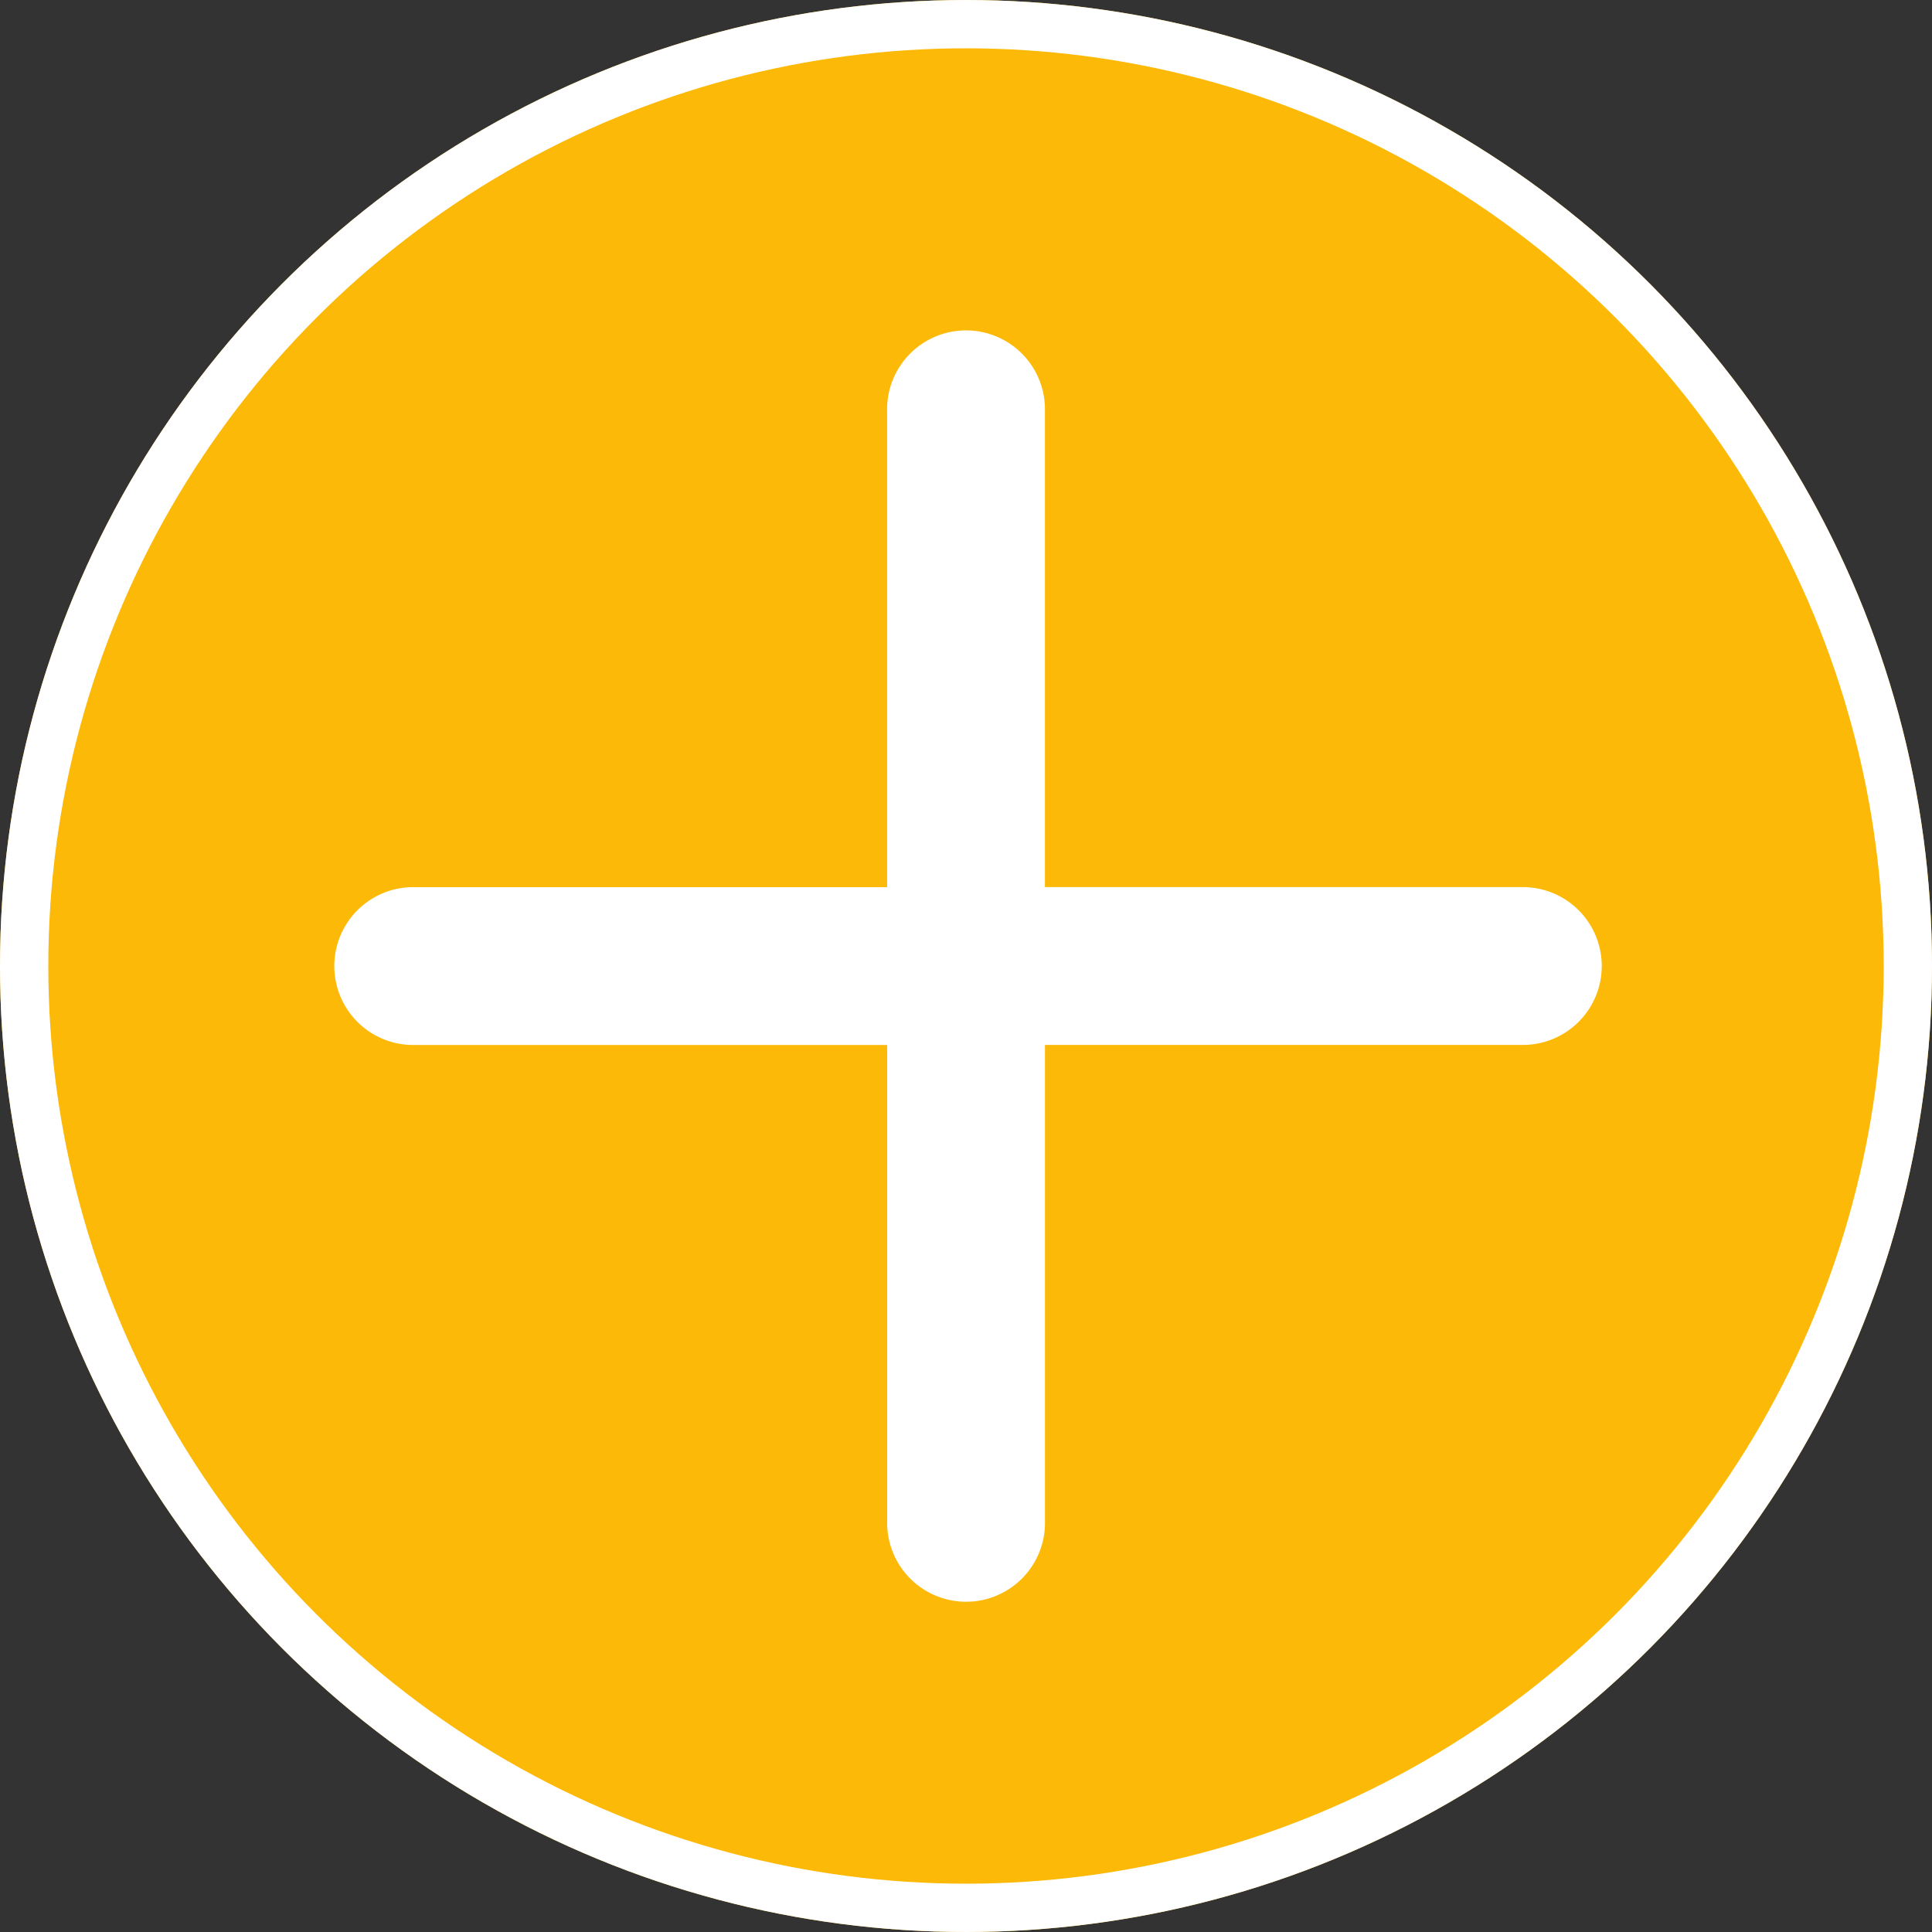 <svg xmlns="http://www.w3.org/2000/svg" width="40" height="40" viewBox="0 0 40 40">
  <rect x="0" y="0" width="40" height="40" fill="#333333" stroke="none"/>
  <g id="Group_392" data-name="Group 392" transform="translate(-1838.207 -98.207)">
    <g id="Ellipse_32" data-name="Ellipse 32" transform="translate(1838.207 98.207)" fill="#fcb908" stroke="#fff" stroke-width="1">
      <circle cx="20" cy="20" r="20" stroke="none"/>
      <circle cx="20" cy="20" r="19.5" fill="none"/>
    </g>
    <path id="Icon_ionic-ios-add" data-name="Icon ionic-ios-add" d="M33.571,20.451H23.719V10.6a1.634,1.634,0,1,0-3.267,0v9.853H10.6a1.634,1.634,0,0,0,0,3.267h9.853v9.853a1.634,1.634,0,1,0,3.267,0V23.719h9.853a1.634,1.634,0,1,0,0-3.267Z" transform="translate(1836.122 96.122)" fill="#fff"/>
  </g>
</svg>
